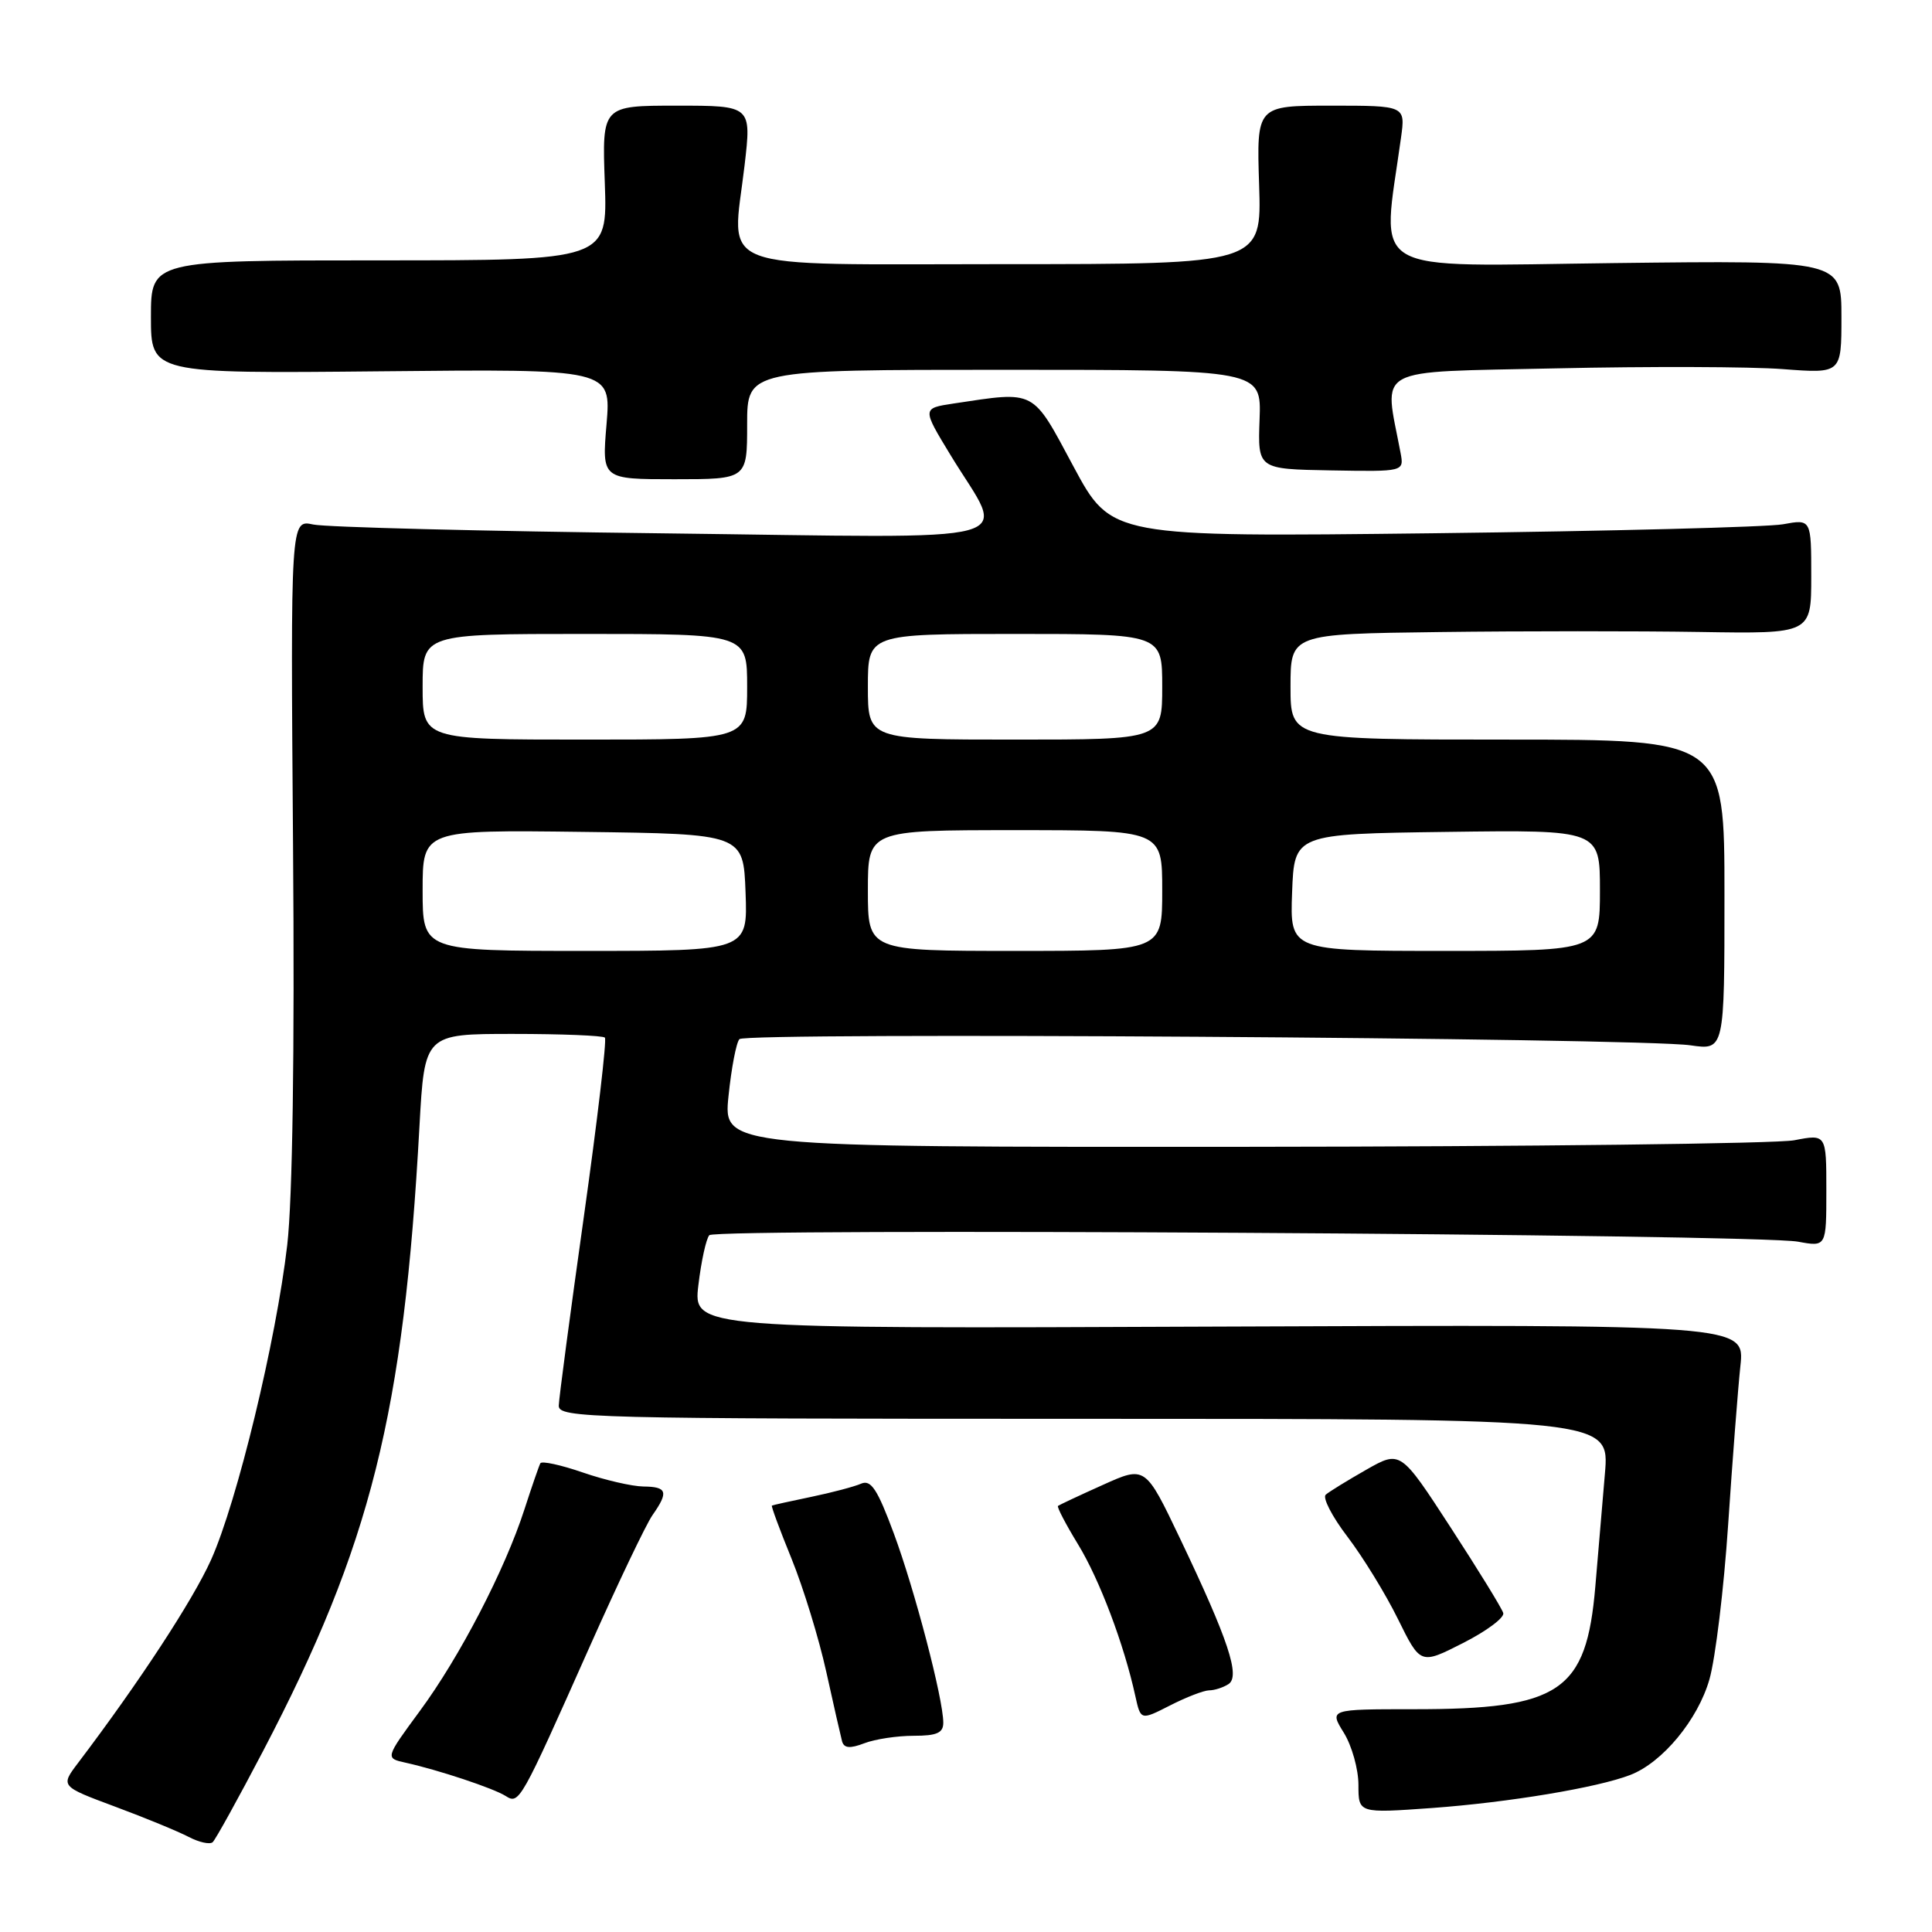 <?xml version="1.0" encoding="UTF-8" standalone="no"?>
<!DOCTYPE svg PUBLIC "-//W3C//DTD SVG 1.1//EN" "http://www.w3.org/Graphics/SVG/1.1/DTD/svg11.dtd" >
<svg xmlns="http://www.w3.org/2000/svg" xmlns:xlink="http://www.w3.org/1999/xlink" version="1.1" viewBox="0 0 256 256">
 <g >
 <path fill="currentColor"
d=" M 34.87 232.00 C 49.13 204.72 53.50 187.30 55.58 149.25 C 56.26 137.00 56.26 137.00 67.96 137.00 C 74.40 137.00 79.89 137.22 80.15 137.49 C 80.42 137.75 79.16 148.44 77.36 161.24 C 75.56 174.03 74.06 185.29 74.04 186.25 C 74.00 187.90 77.97 188.00 143.64 188.00 C 213.28 188.00 213.28 188.00 212.66 195.25 C 212.32 199.24 211.75 205.97 211.39 210.21 C 210.20 224.17 206.76 226.49 187.32 226.48 C 176.13 226.48 176.13 226.48 178.07 229.61 C 179.13 231.33 180.00 234.43 180.00 236.51 C 180.00 240.27 180.00 240.27 189.75 239.57 C 199.90 238.83 211.69 236.87 216.02 235.19 C 220.28 233.55 224.98 227.88 226.51 222.52 C 227.30 219.76 228.42 210.53 228.99 202.00 C 229.56 193.47 230.29 184.03 230.61 181.00 C 231.20 175.50 231.20 175.50 161.53 175.78 C 91.85 176.07 91.85 176.07 92.54 170.28 C 92.92 167.10 93.57 164.13 93.99 163.67 C 94.89 162.70 232.76 163.51 238.25 164.53 C 242.00 165.22 242.00 165.22 242.00 157.74 C 242.00 150.27 242.00 150.27 237.75 151.09 C 235.41 151.54 202.53 151.93 164.67 151.96 C 95.84 152.00 95.84 152.00 96.53 145.25 C 96.91 141.54 97.56 138.13 97.98 137.69 C 98.84 136.75 217.21 137.52 224.00 138.51 C 228.50 139.16 228.50 139.16 228.50 118.58 C 228.50 98.00 228.50 98.00 199.75 98.00 C 171.00 98.00 171.00 98.00 171.00 91.00 C 171.00 84.00 171.00 84.00 190.75 83.75 C 201.61 83.61 217.14 83.61 225.25 83.74 C 240.00 83.98 240.00 83.98 240.00 76.38 C 240.00 68.78 240.00 68.78 236.25 69.47 C 234.19 69.84 213.32 70.38 189.88 70.66 C 147.26 71.16 147.26 71.16 142.25 61.83 C 136.70 51.48 137.35 51.82 126.34 53.47 C 122.18 54.10 122.18 54.10 125.95 60.30 C 133.30 72.41 137.46 71.27 87.85 70.67 C 64.01 70.39 43.15 69.86 41.50 69.50 C 38.50 68.85 38.50 68.85 38.83 112.15 C 39.05 139.64 38.76 158.92 38.06 164.97 C 36.59 177.64 31.42 199.00 27.96 206.70 C 25.55 212.05 18.45 222.90 10.35 233.59 C 8.00 236.69 8.00 236.69 15.25 239.39 C 19.24 240.87 23.62 242.68 25.00 243.40 C 26.38 244.12 27.80 244.43 28.18 244.10 C 28.55 243.77 31.56 238.32 34.87 232.00 Z  M 78.12 218.23 C 81.86 209.83 85.61 201.97 86.46 200.76 C 88.62 197.68 88.40 197.00 85.25 196.97 C 83.74 196.95 80.12 196.11 77.22 195.11 C 74.32 194.11 71.79 193.56 71.60 193.89 C 71.42 194.23 70.47 196.97 69.49 200.00 C 66.92 207.97 60.91 219.57 55.62 226.73 C 51.03 232.97 51.03 232.97 53.76 233.57 C 58.13 234.54 65.37 236.95 66.99 237.97 C 68.80 239.12 68.93 238.88 78.12 218.23 Z  M 121.07 230.00 C 124.15 230.00 125.00 229.62 124.99 228.25 C 124.98 225.09 121.20 210.65 118.44 203.20 C 116.27 197.34 115.41 196.03 114.11 196.59 C 113.23 196.98 110.25 197.77 107.50 198.34 C 104.75 198.91 102.40 199.43 102.28 199.50 C 102.16 199.56 103.33 202.73 104.89 206.55 C 106.44 210.37 108.51 217.10 109.48 221.50 C 110.45 225.90 111.40 230.06 111.58 230.74 C 111.84 231.65 112.62 231.72 114.53 230.99 C 115.96 230.44 118.90 230.00 121.07 230.00 Z  M 160.21 223.98 C 160.92 223.98 162.07 223.61 162.77 223.16 C 164.38 222.14 162.78 217.32 156.36 203.86 C 151.76 194.22 151.76 194.22 146.13 196.76 C 143.03 198.15 140.36 199.41 140.19 199.54 C 140.02 199.67 141.22 201.97 142.85 204.64 C 145.69 209.29 148.94 217.88 150.44 224.75 C 151.15 227.96 151.15 227.96 155.04 225.98 C 157.17 224.89 159.50 223.99 160.21 223.98 Z  M 199.19 213.74 C 199.02 213.13 195.88 208.03 192.22 202.40 C 185.57 192.17 185.57 192.17 181.03 194.75 C 178.54 196.17 176.13 197.65 175.67 198.05 C 175.21 198.44 176.51 200.96 178.55 203.63 C 180.59 206.31 183.61 211.22 185.24 214.54 C 188.22 220.58 188.22 220.58 193.86 217.71 C 196.96 216.14 199.36 214.35 199.19 213.74 Z  M 99.00 56.25 C 99.00 49.00 99.00 49.00 133.07 49.00 C 167.14 49.00 167.14 49.00 166.90 55.58 C 166.66 62.16 166.66 62.16 176.36 62.33 C 186.05 62.50 186.05 62.50 185.58 60.00 C 183.39 48.37 181.55 49.36 206.19 48.81 C 218.46 48.54 231.99 48.58 236.25 48.91 C 244.00 49.50 244.00 49.50 244.00 42.00 C 244.00 34.50 244.00 34.50 213.86 34.86 C 180.52 35.26 183.09 36.77 185.64 18.25 C 186.23 14.00 186.23 14.00 176.36 14.00 C 166.50 14.00 166.50 14.00 166.84 24.50 C 167.18 35.00 167.18 35.00 133.11 35.00 C 93.77 35.00 96.99 36.22 98.66 21.91 C 99.58 14.00 99.58 14.00 89.67 14.00 C 79.77 14.00 79.77 14.00 80.14 24.25 C 80.50 34.50 80.50 34.50 50.25 34.50 C 20.00 34.50 20.00 34.50 20.00 42.00 C 20.00 49.50 20.00 49.50 50.49 49.20 C 80.98 48.89 80.98 48.89 80.37 56.20 C 79.75 63.50 79.75 63.50 89.37 63.50 C 99.00 63.50 99.00 63.50 99.00 56.25 Z  M 56.00 117.98 C 56.00 109.96 56.00 109.96 77.25 110.23 C 98.50 110.50 98.50 110.50 98.79 118.25 C 99.08 126.00 99.08 126.00 77.54 126.00 C 56.00 126.00 56.00 126.00 56.00 117.98 Z  M 115.00 118.00 C 115.00 110.00 115.00 110.00 134.50 110.00 C 154.00 110.00 154.00 110.00 154.00 118.00 C 154.00 126.00 154.00 126.00 134.50 126.00 C 115.00 126.00 115.00 126.00 115.00 118.00 Z  M 171.21 118.25 C 171.50 110.50 171.50 110.50 191.75 110.23 C 212.00 109.96 212.00 109.96 212.00 117.98 C 212.00 126.00 212.00 126.00 191.46 126.00 C 170.92 126.00 170.92 126.00 171.21 118.25 Z  M 56.00 91.00 C 56.00 84.00 56.00 84.00 77.50 84.00 C 99.00 84.00 99.00 84.00 99.00 91.00 C 99.00 98.00 99.00 98.00 77.50 98.00 C 56.00 98.00 56.00 98.00 56.00 91.00 Z  M 115.00 91.00 C 115.00 84.00 115.00 84.00 134.50 84.00 C 154.00 84.00 154.00 84.00 154.00 91.00 C 154.00 98.00 154.00 98.00 134.50 98.00 C 115.00 98.00 115.00 98.00 115.00 91.00 Z "/>
</g>
</svg>